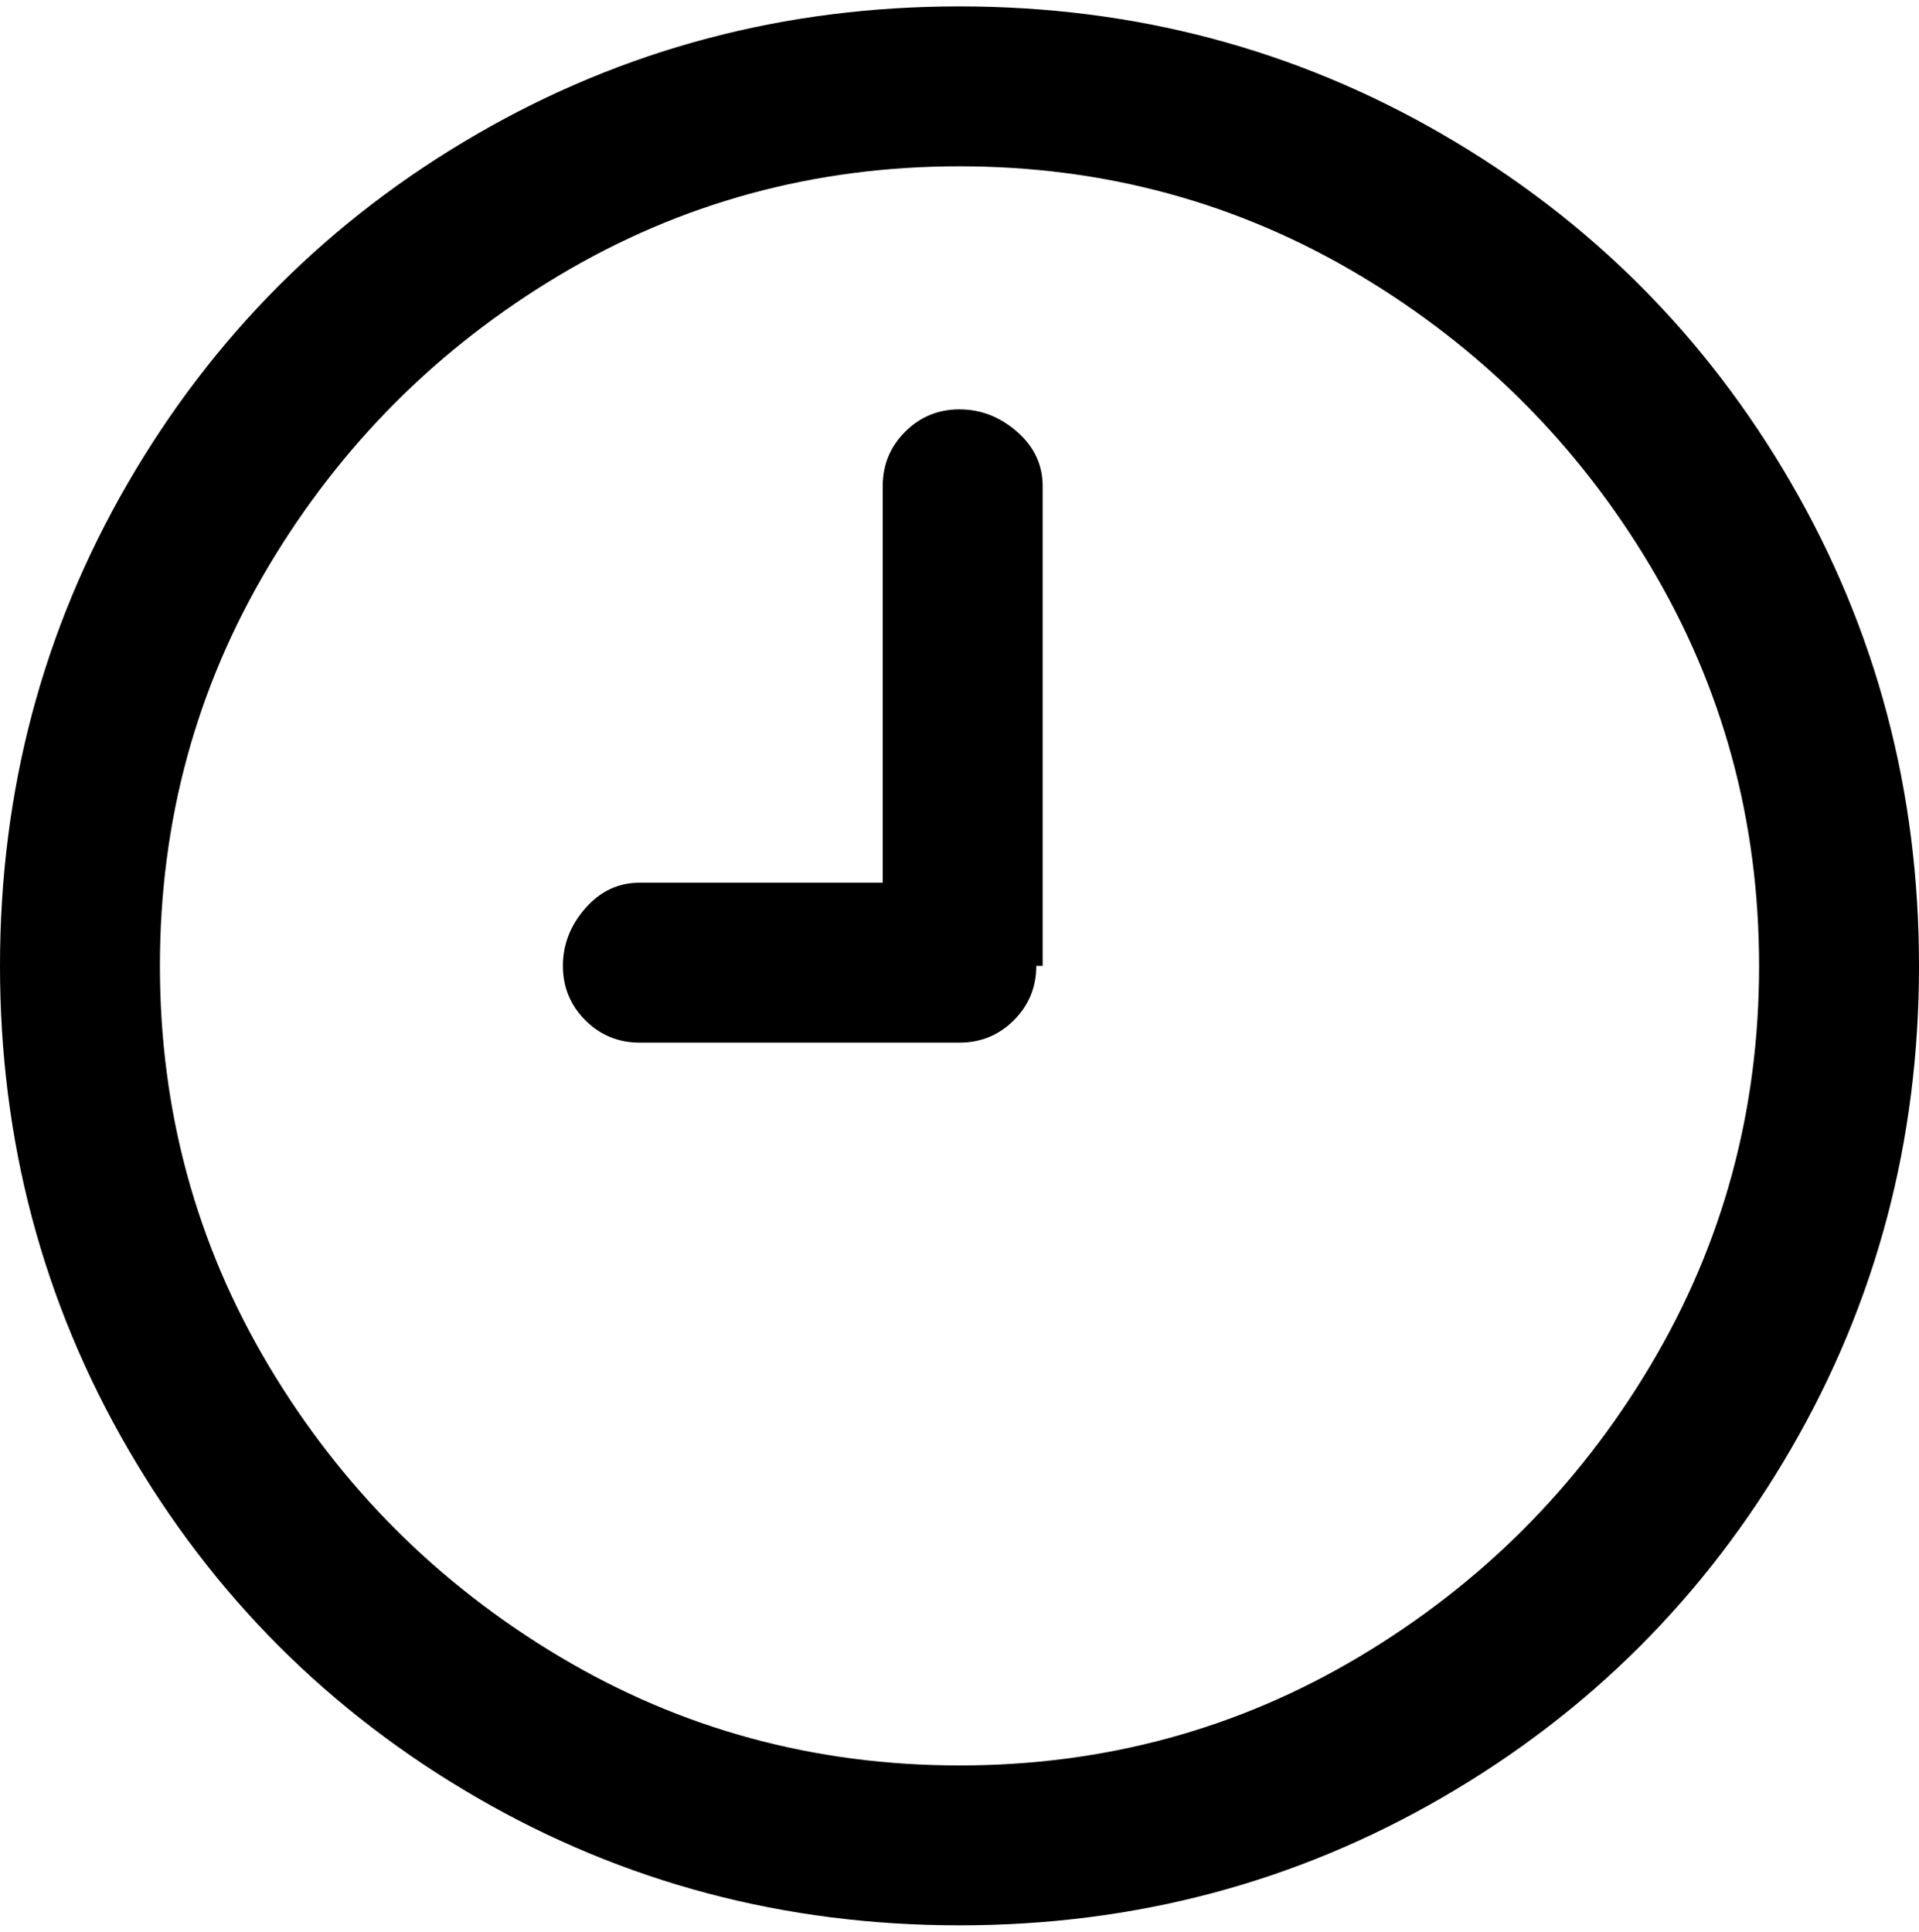 <svg viewBox="0 0 300 302.001" xmlns="http://www.w3.org/2000/svg"><path d="M150 301q-41 0-75.5-20T20 226.5Q0 192 0 151t20-75.5Q40 41 74.5 21T150 1q41 0 75.5 20T280 75.5q20 34.5 20 75.5t-20 75.5Q260 261 225.5 281T150 301zm0-275q-34 0-62.5 17T42 88.5Q25 117 25 151t17 62.5Q59 242 87.5 259t62.5 17q34 0 62.5-17t45.5-45.5q17-28.5 17-62.5t-17-62.5Q241 60 212.5 43T150 26zm13 125V76q0-5-4-8.5t-9-3.5q-5 0-8.5 3.5T138 76v62h-38q-5 0-8.5 4t-3.5 9q0 5 3.5 8.5t8.5 3.5h50q5 0 8.5-3.5t3.5-8.5h1z"/></svg>